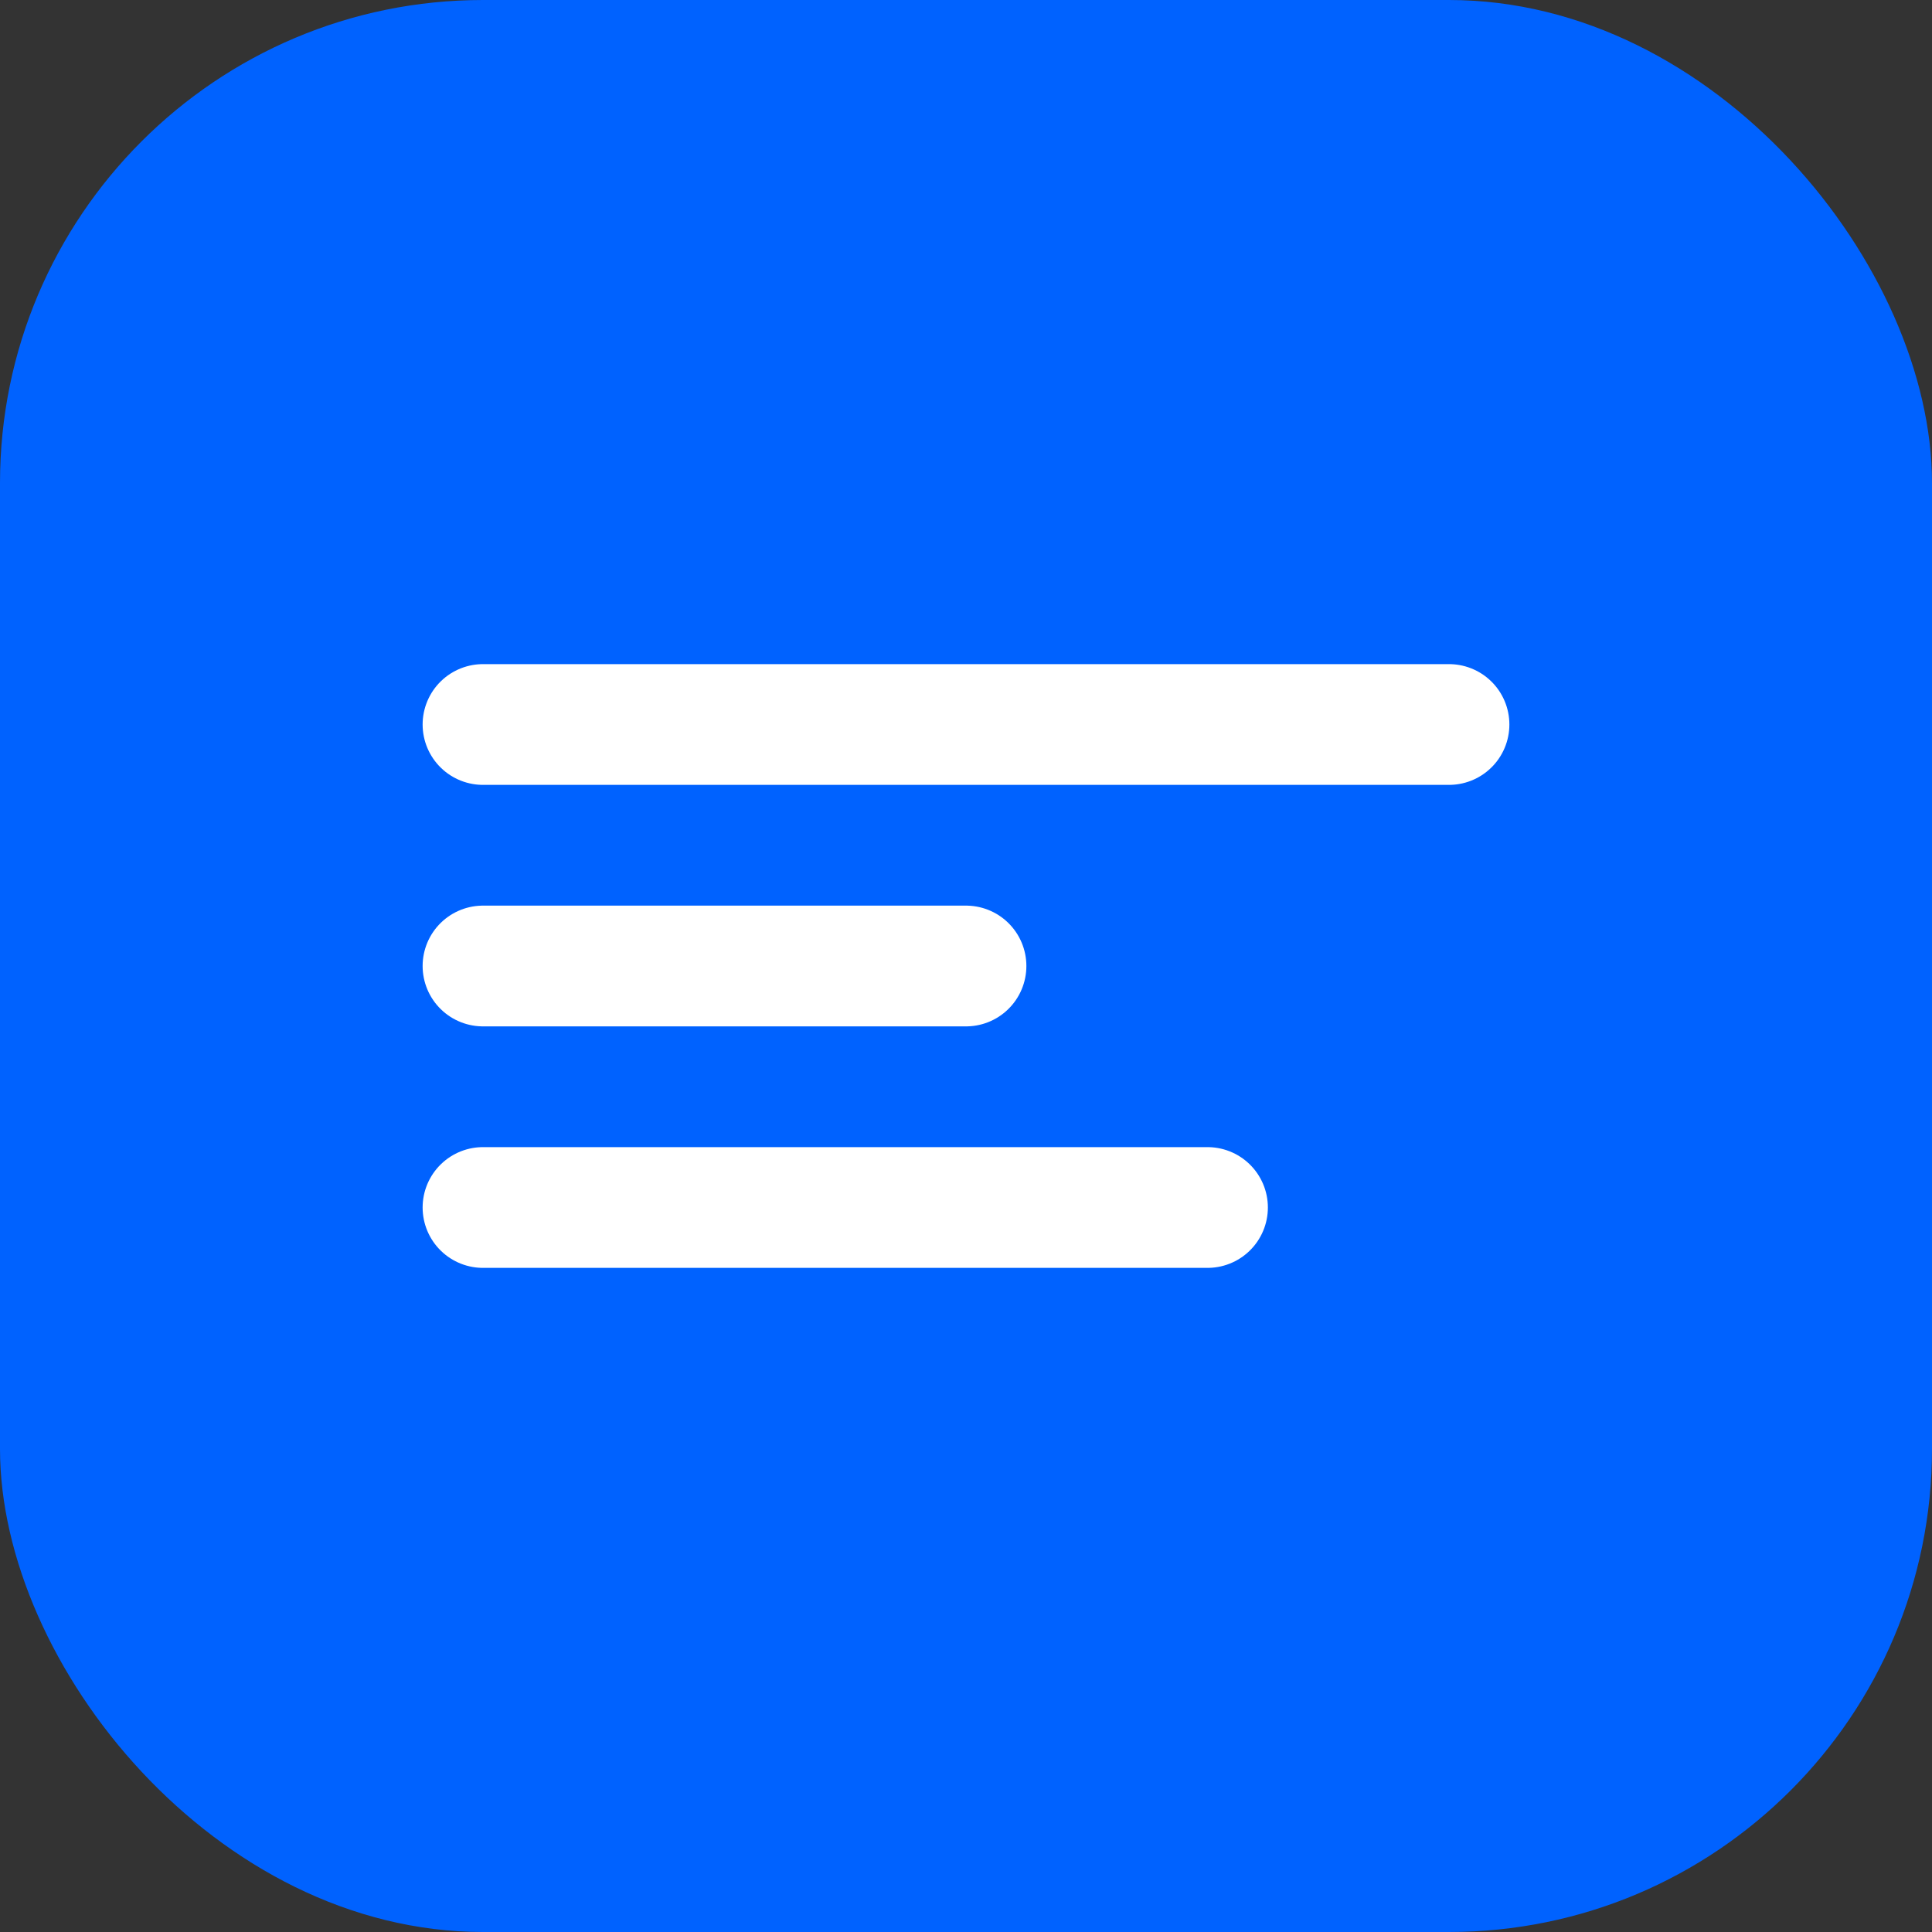 <svg width="32" height="32" viewBox="0 0 32 32" fill="none" xmlns="http://www.w3.org/2000/svg">
  <rect x="0" y="0" width="32" height="32" fill="#333333" stroke="none"/>
  <rect width="32" height="32" rx="8" fill="#0062FF"/>
  <path d="M8 12H24M8 16H16M8 20H20" stroke="white" stroke-width="2" stroke-linecap="round"/>
</svg>